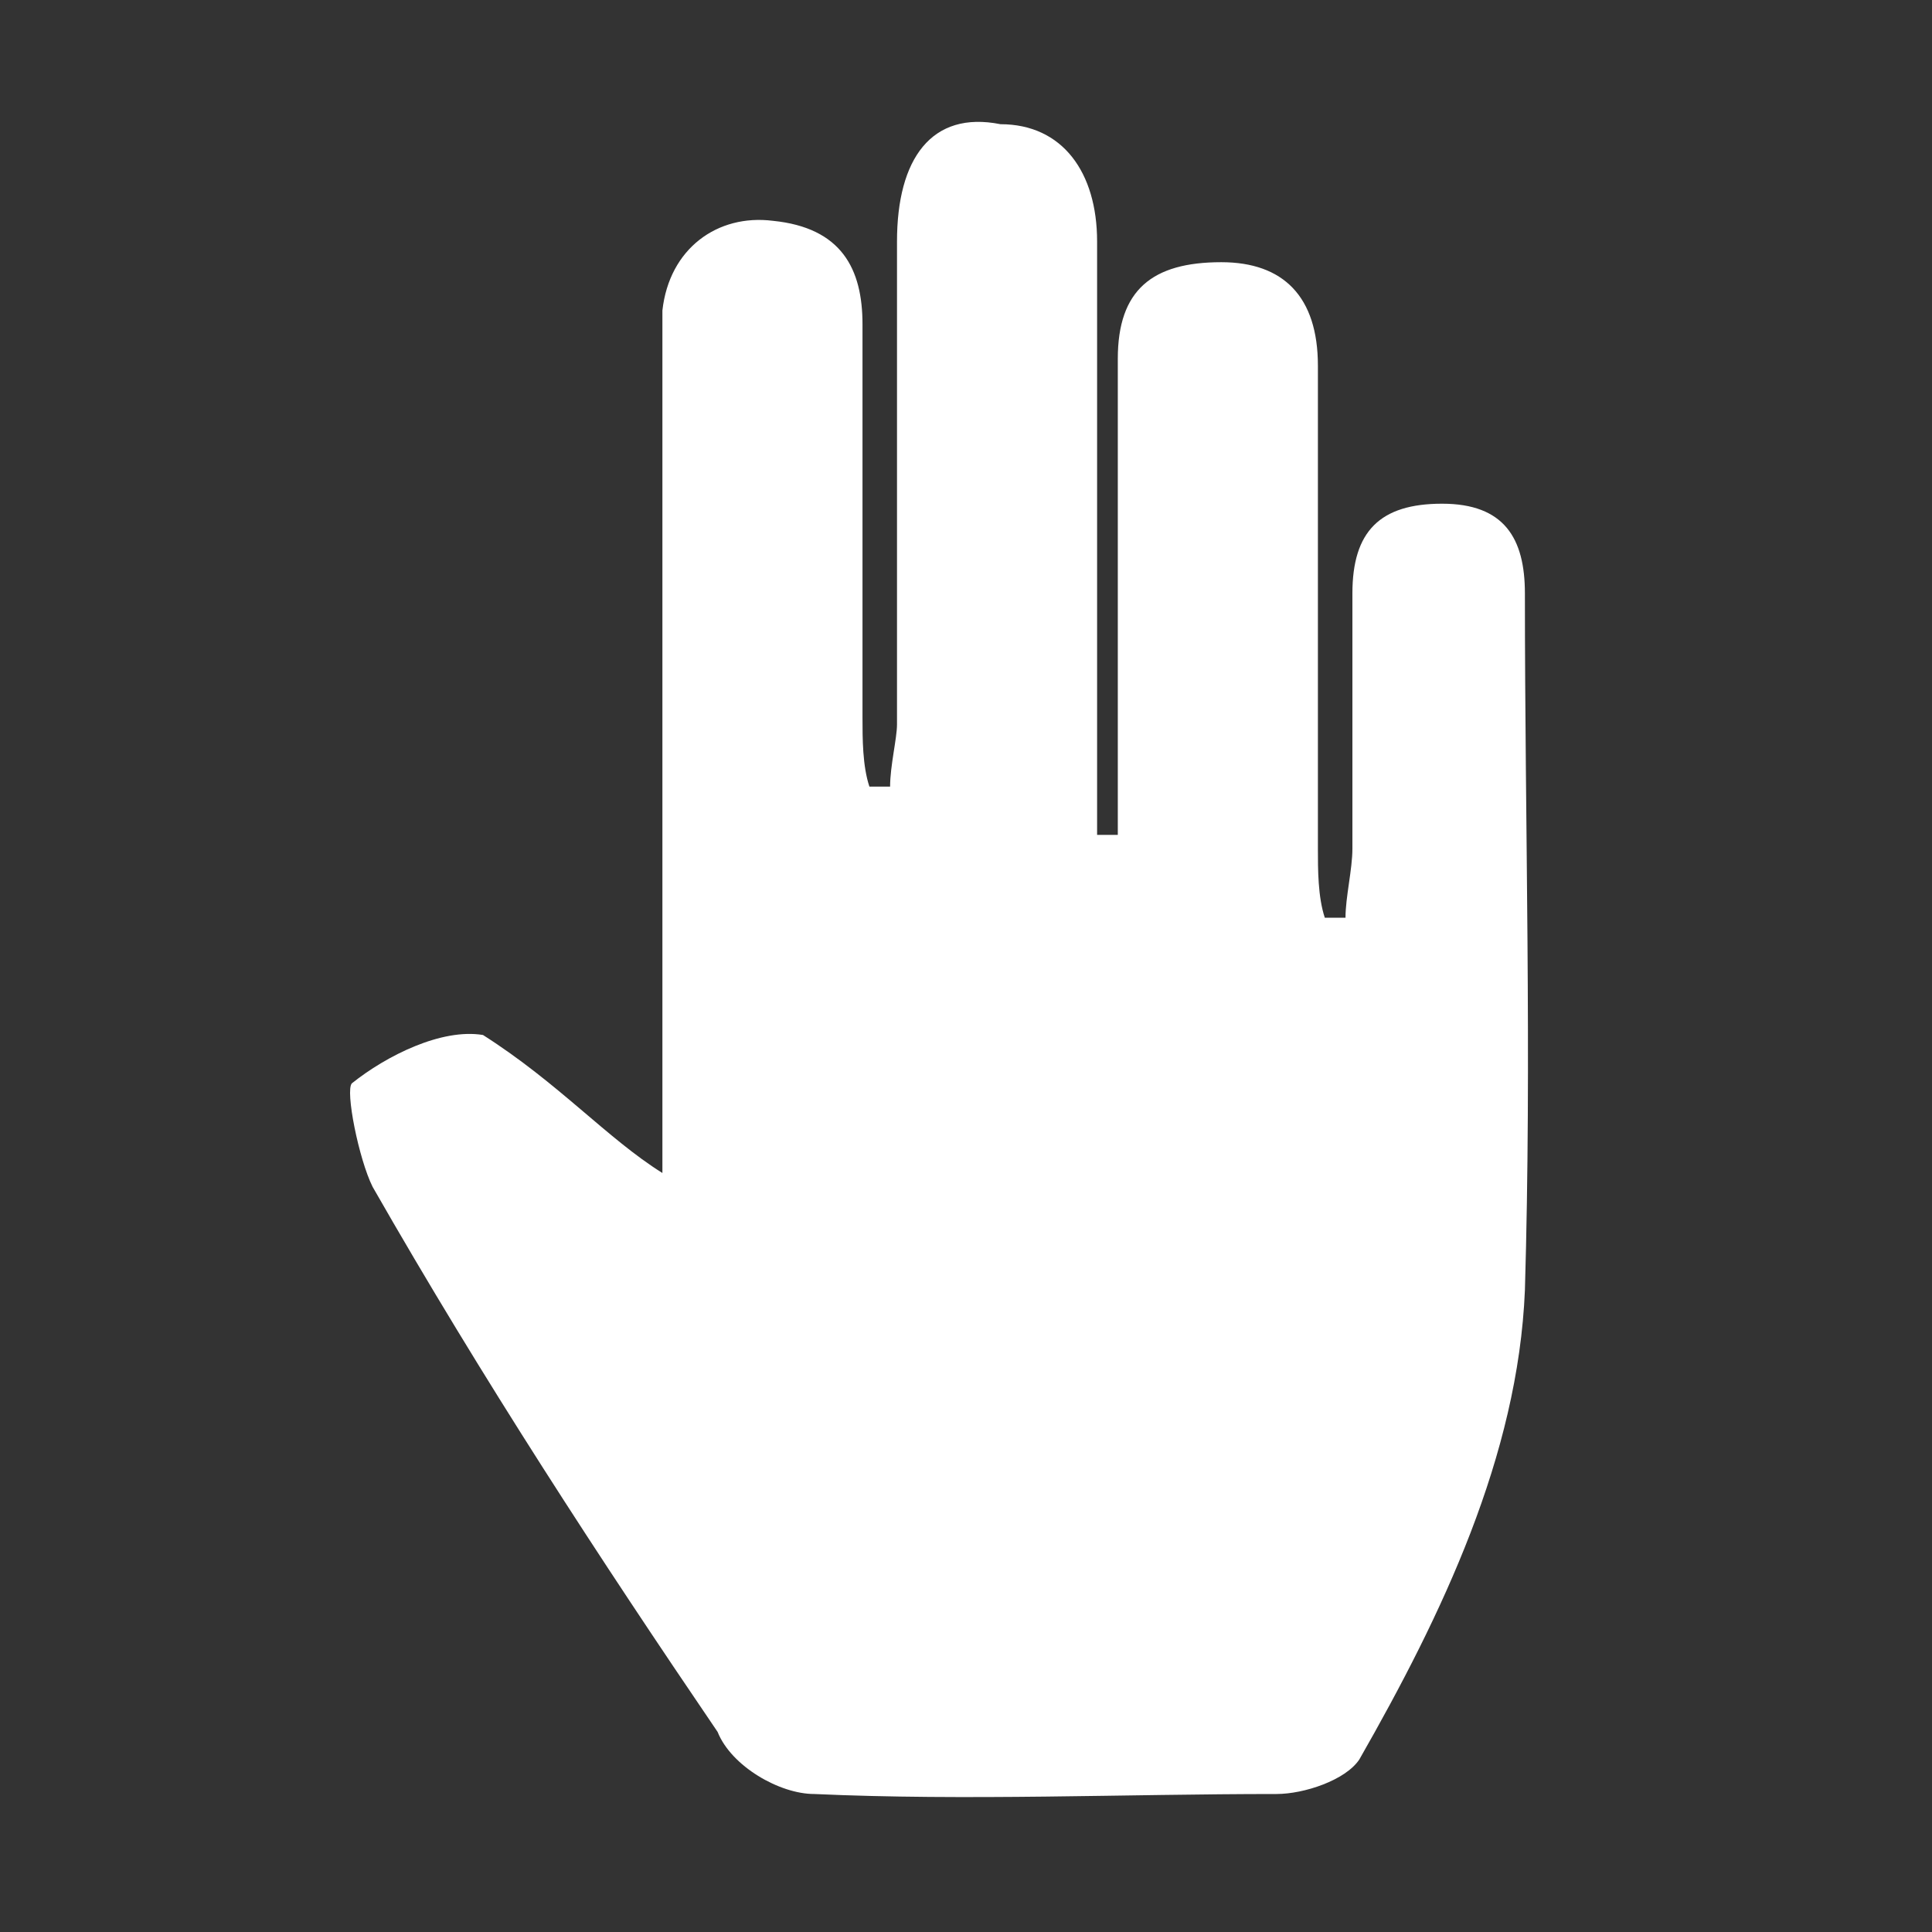 <?xml version="1.0" encoding="utf-8"?>
<!-- Generator: Adobe Illustrator 23.1.0, SVG Export Plug-In . SVG Version: 6.00 Build 0)  -->
<svg version="1.1" id="Layer_1" xmlns="http://www.w3.org/2000/svg" xmlns:xlink="http://www.w3.org/1999/xlink" x="0px" y="0px"
	 viewBox="0 0 28 28" style="enable-background:new 0 0 28 28;" xml:space="preserve">
<rect x="0" y="0" width="28" height="28" fill="#333333" stroke="none"/>
<style type="text/css">
	.st0{display:none;}
	.st1{display:inline;stroke:#FFFFFF;stroke-miterlimit:10;}
	.st2{fill:#FFFFFF;}
</style>
<g class="st0">
	<circle class="st1" cx="14" cy="-48" r="30"/>
</g>
<g>
	<path class="st2" d="M9.6,17c0-3.7,0-7.5,0-11.4c0-0.3,0-0.8,0-1.1c0.1-0.9,0.8-1.4,1.6-1.3c1,0.1,1.3,0.7,1.3,1.5
		c0,1.9,0,3.8,0,5.7c0,0.3,0,0.7,0.1,1c0.1,0,0.2,0,0.3,0c0-0.3,0.1-0.7,0.1-0.9c0-2.3,0-4.7,0-7c0-1.2,0.5-1.9,1.5-1.7
		c0.9,0,1.4,0.7,1.4,1.7c0,2.5,0,5.1,0,7.6c0,0.3,0,0.7,0,1c0.1,0,0.2,0,0.3,0c0-0.9,0-1.7,0-2.6c0-1.4,0-2.8,0-4.3
		c0-1,0.5-1.4,1.5-1.4c0.9,0,1.4,0.5,1.4,1.5c0,2.3,0,4.7,0,7c0,0.3,0,0.7,0.1,1c0.1,0,0.2,0,0.3,0c0-0.3,0.1-0.7,0.1-1
		c0-1.2,0-2.4,0-3.7c0-0.9,0.4-1.3,1.3-1.3s1.2,0.5,1.2,1.3c0,3.4,0.1,6.7,0,10.1c-0.1,2.4-1.2,4.7-2.4,6.8
		c-0.2,0.3-0.8,0.5-1.2,0.5c-2.2,0-4.5,0.1-6.7,0c-0.5,0-1.2-0.4-1.4-0.9c-1.7-2.5-3.4-5.1-5-7.9c-0.2-0.4-0.4-1.4-0.3-1.5
		C5.6,15.3,6.4,14.9,7,15C8.1,15.7,8.8,16.5,9.6,17z"/>
</g>
</svg>
